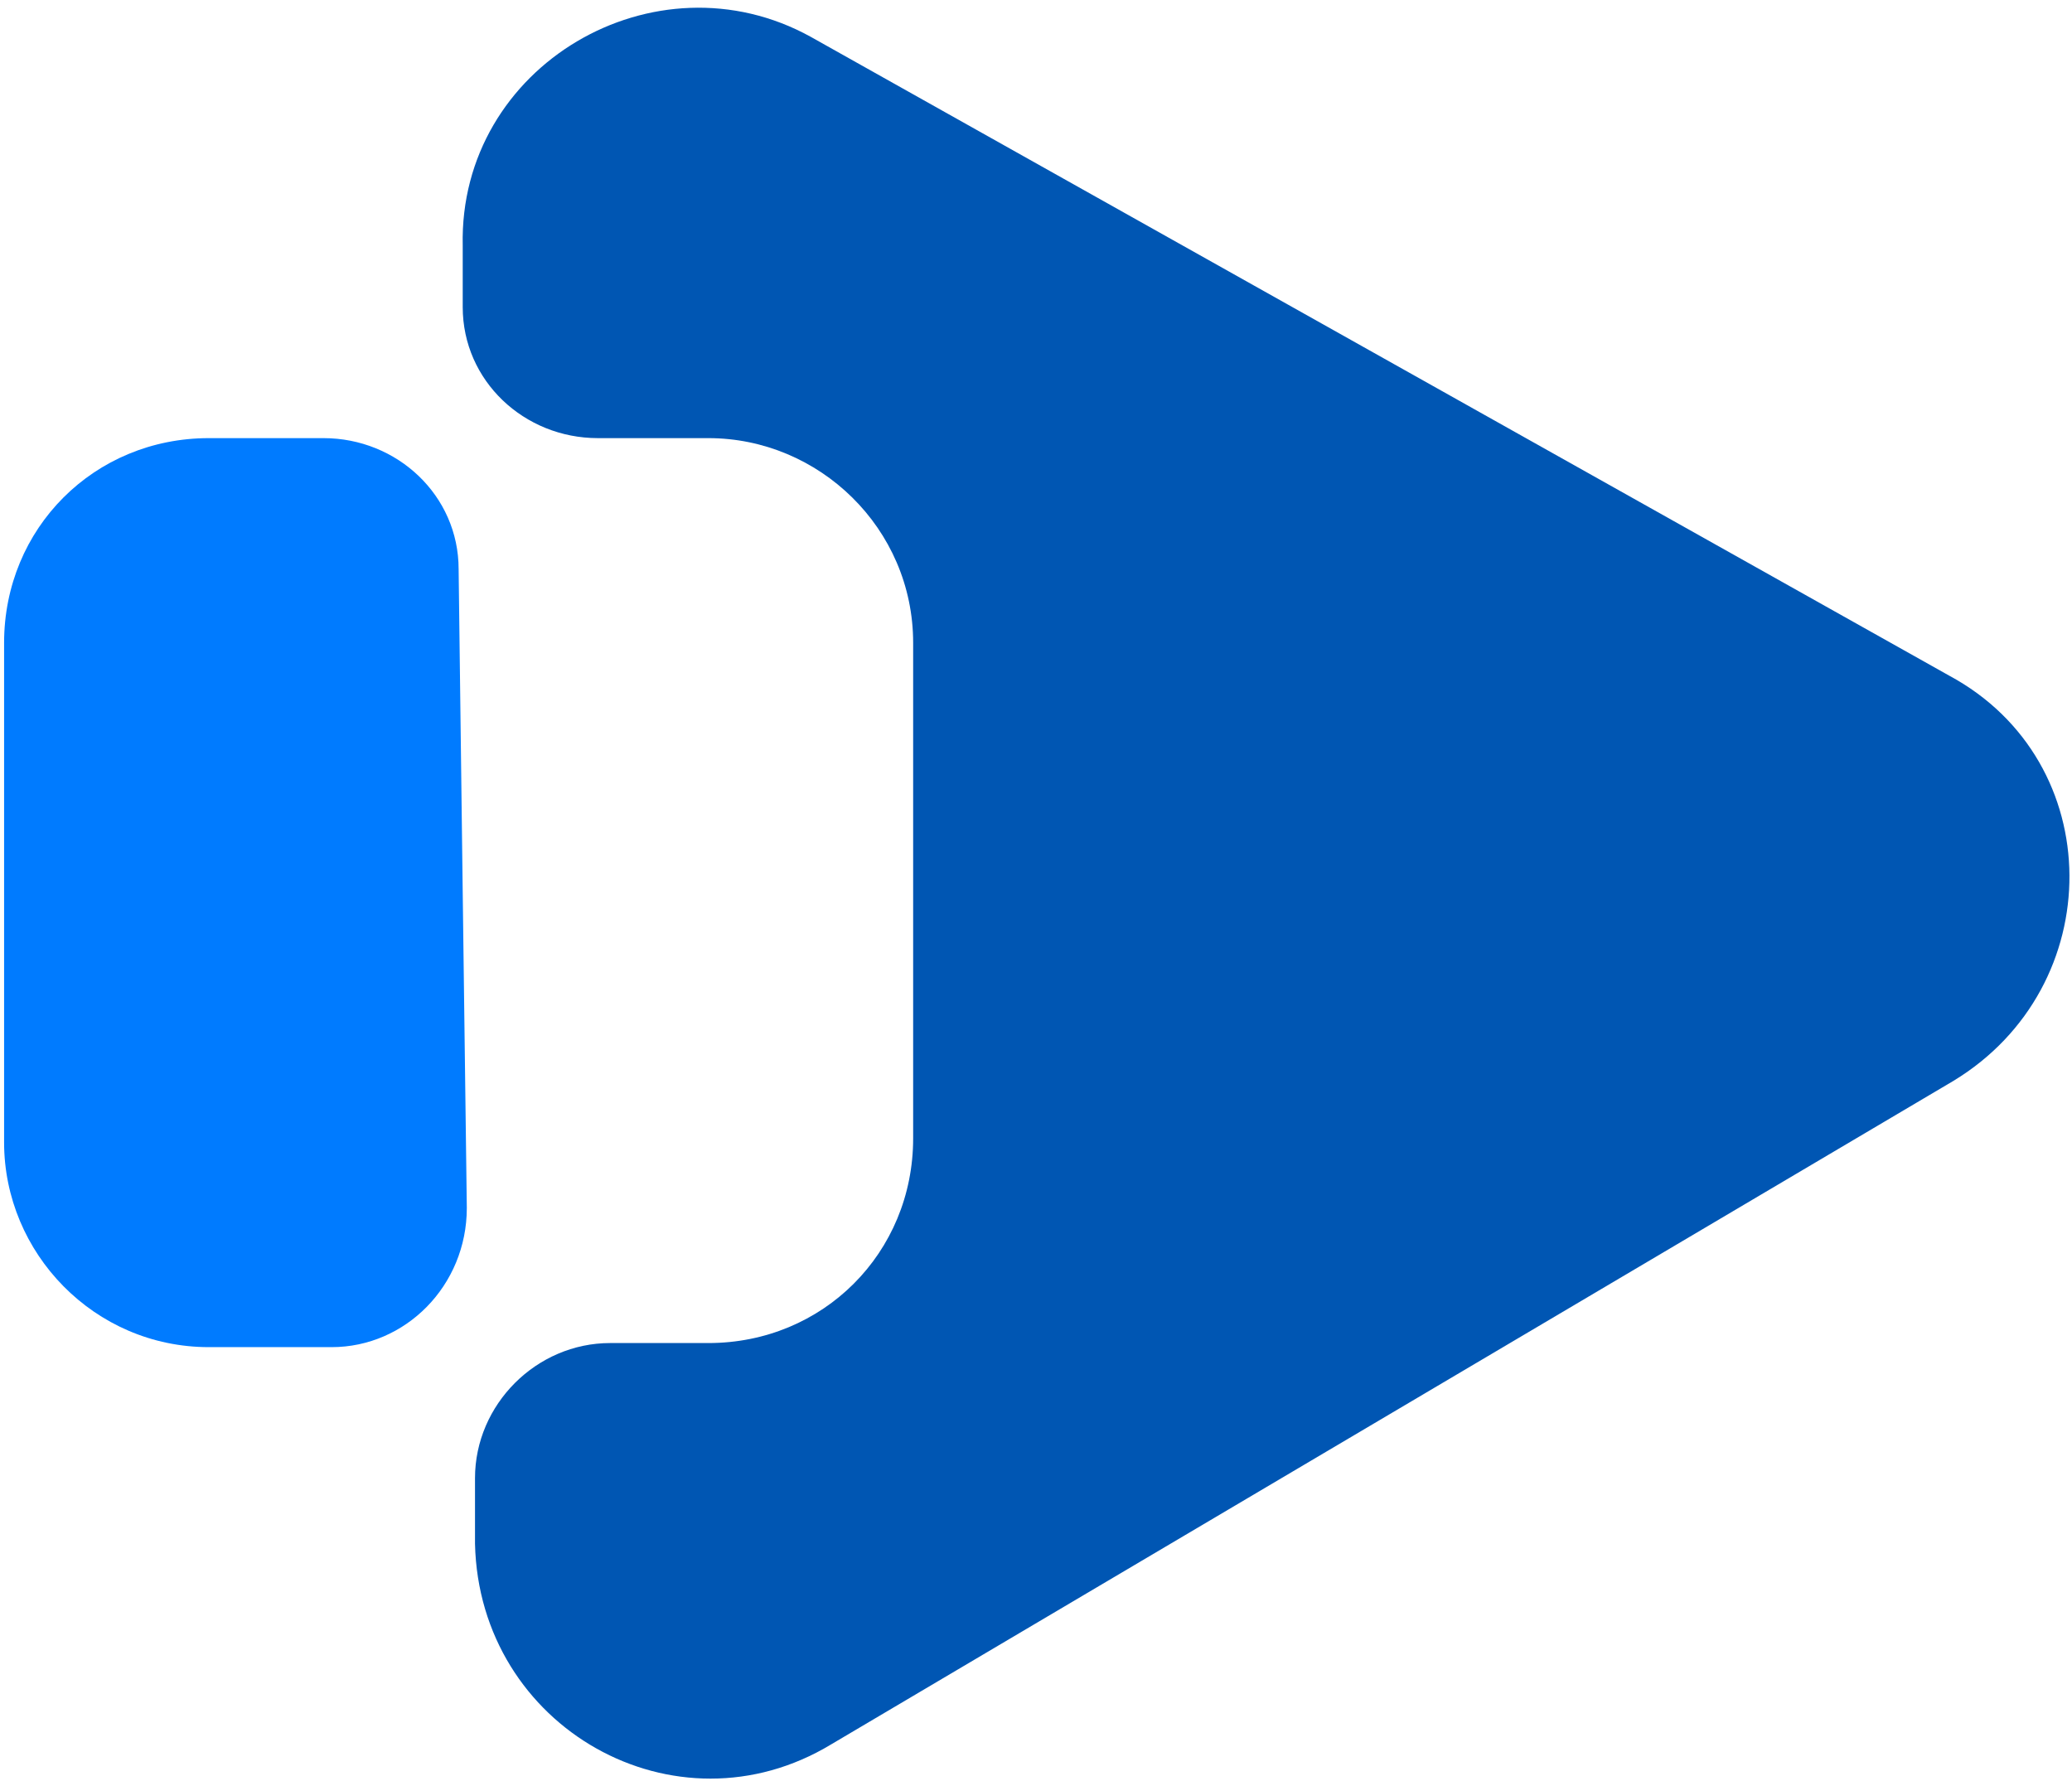 <?xml version="1.0" encoding="utf-8"?>
<!-- Generator: Adobe Illustrator 26.0.0, SVG Export Plug-In . SVG Version: 6.00 Build 0)  -->
<svg version="1.1" id="Layer_1" xmlns="http://www.w3.org/2000/svg" xmlns:xlink="http://www.w3.org/1999/xlink" x="0px" y="0px"
	 viewBox="0 0 50.6 43.5" style="enable-background:new 0 0 50.6 43.5;" xml:space="preserve">
<style type="text/css">
	.st0{fill:#0056B3;}
	.st1{fill:#007BFF;}
</style>
<g>
	<path class="st0" d="M47.7,26.4L34,34.5l-13.7,8.1c-3.8,2.3-8.6-0.4-8.7-4.9v-1.6c0-1.8,1.5-3.3,3.3-3.3h2.4c2.8,0,5-2.2,5-5V15.7
		c0-2.8-2.3-5-5-5h-2.7c-1.8,0-3.3-1.4-3.3-3.2V6c-0.1-4.4,4.7-7.2,8.5-5.1l13.9,7.8l13.9,7.8C51.5,18.6,51.5,24.1,47.7,26.4z"/>
	<path class="st1" d="M8.1,32.9h-3c-2.8,0-5-2.3-5-5V15.7c0-2.8,2.2-5,5-5h2.8c1.8,0,3.3,1.4,3.3,3.2l0.1,7.9l0.1,7.7
		C11.4,31.4,9.9,32.9,8.1,32.9z"/>
</g>
</svg>
